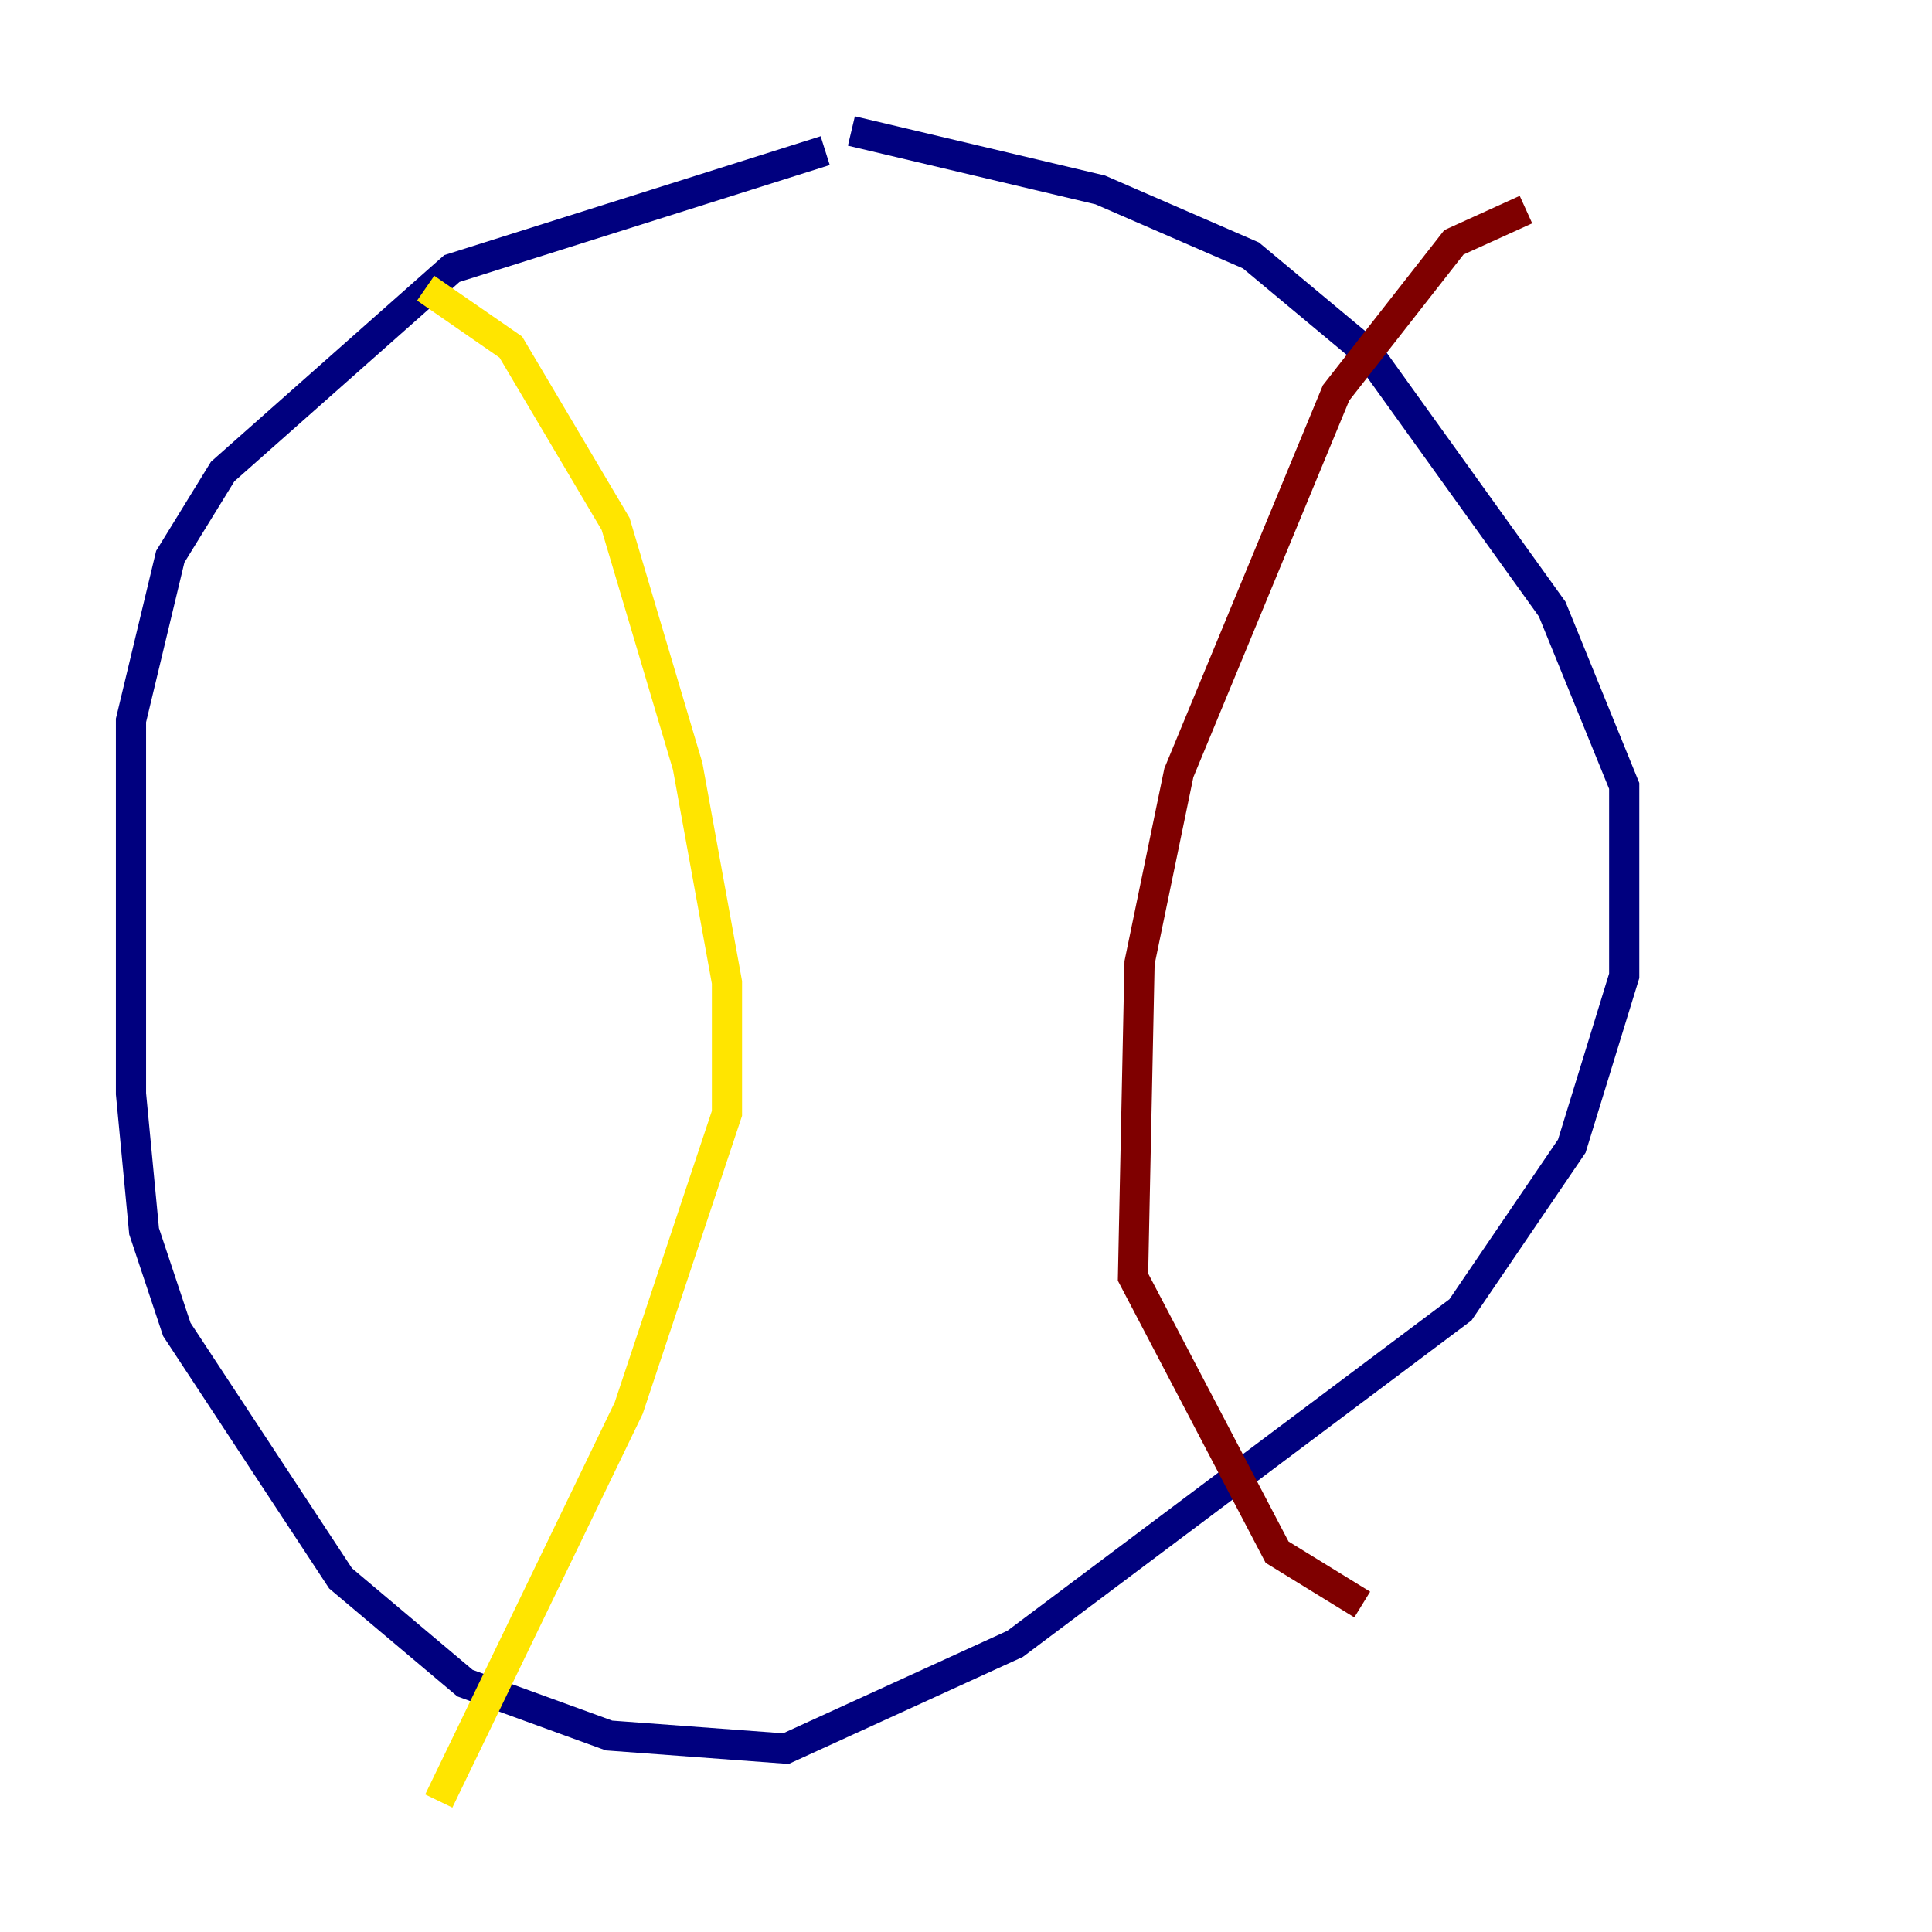 <?xml version="1.0" encoding="utf-8" ?>
<svg baseProfile="tiny" height="128" version="1.2" viewBox="0,0,128,128" width="128" xmlns="http://www.w3.org/2000/svg" xmlns:ev="http://www.w3.org/2001/xml-events" xmlns:xlink="http://www.w3.org/1999/xlink"><defs /><polyline fill="none" points="54.671,9.98 29.939,17.79 14.752,31.241 11.281,36.881 8.678,47.729 8.678,72.461 9.546,81.573 11.715,88.081 22.563,104.57 30.807,111.512 40.352,114.983 52.068,115.851 67.254,108.909 96.759,86.78 104.136,75.932 107.607,64.651 107.607,52.068 102.834,40.352 90.685,23.43 82.875,16.922 72.895,12.583 56.407,8.678" stroke="#00007f" stroke-width="2" /><polyline fill="none" points="30.807,17.356 30.807,17.356" stroke="#00d4ff" stroke-width="2" /><polyline fill="none" points="28.203,19.091 33.844,22.997 40.786,34.712 45.559,50.766 48.163,65.085 48.163,73.763 45.559,81.573 41.654,93.288 29.071,119.322" stroke="#ffe500" stroke-width="2" /><polyline fill="none" points="101.098,13.885 96.325,16.054 88.515,26.034 78.102,51.2 75.498,63.783 75.064,84.61 84.61,102.834 90.251,106.305" stroke="#7f0000" stroke-width="2" /></svg>
